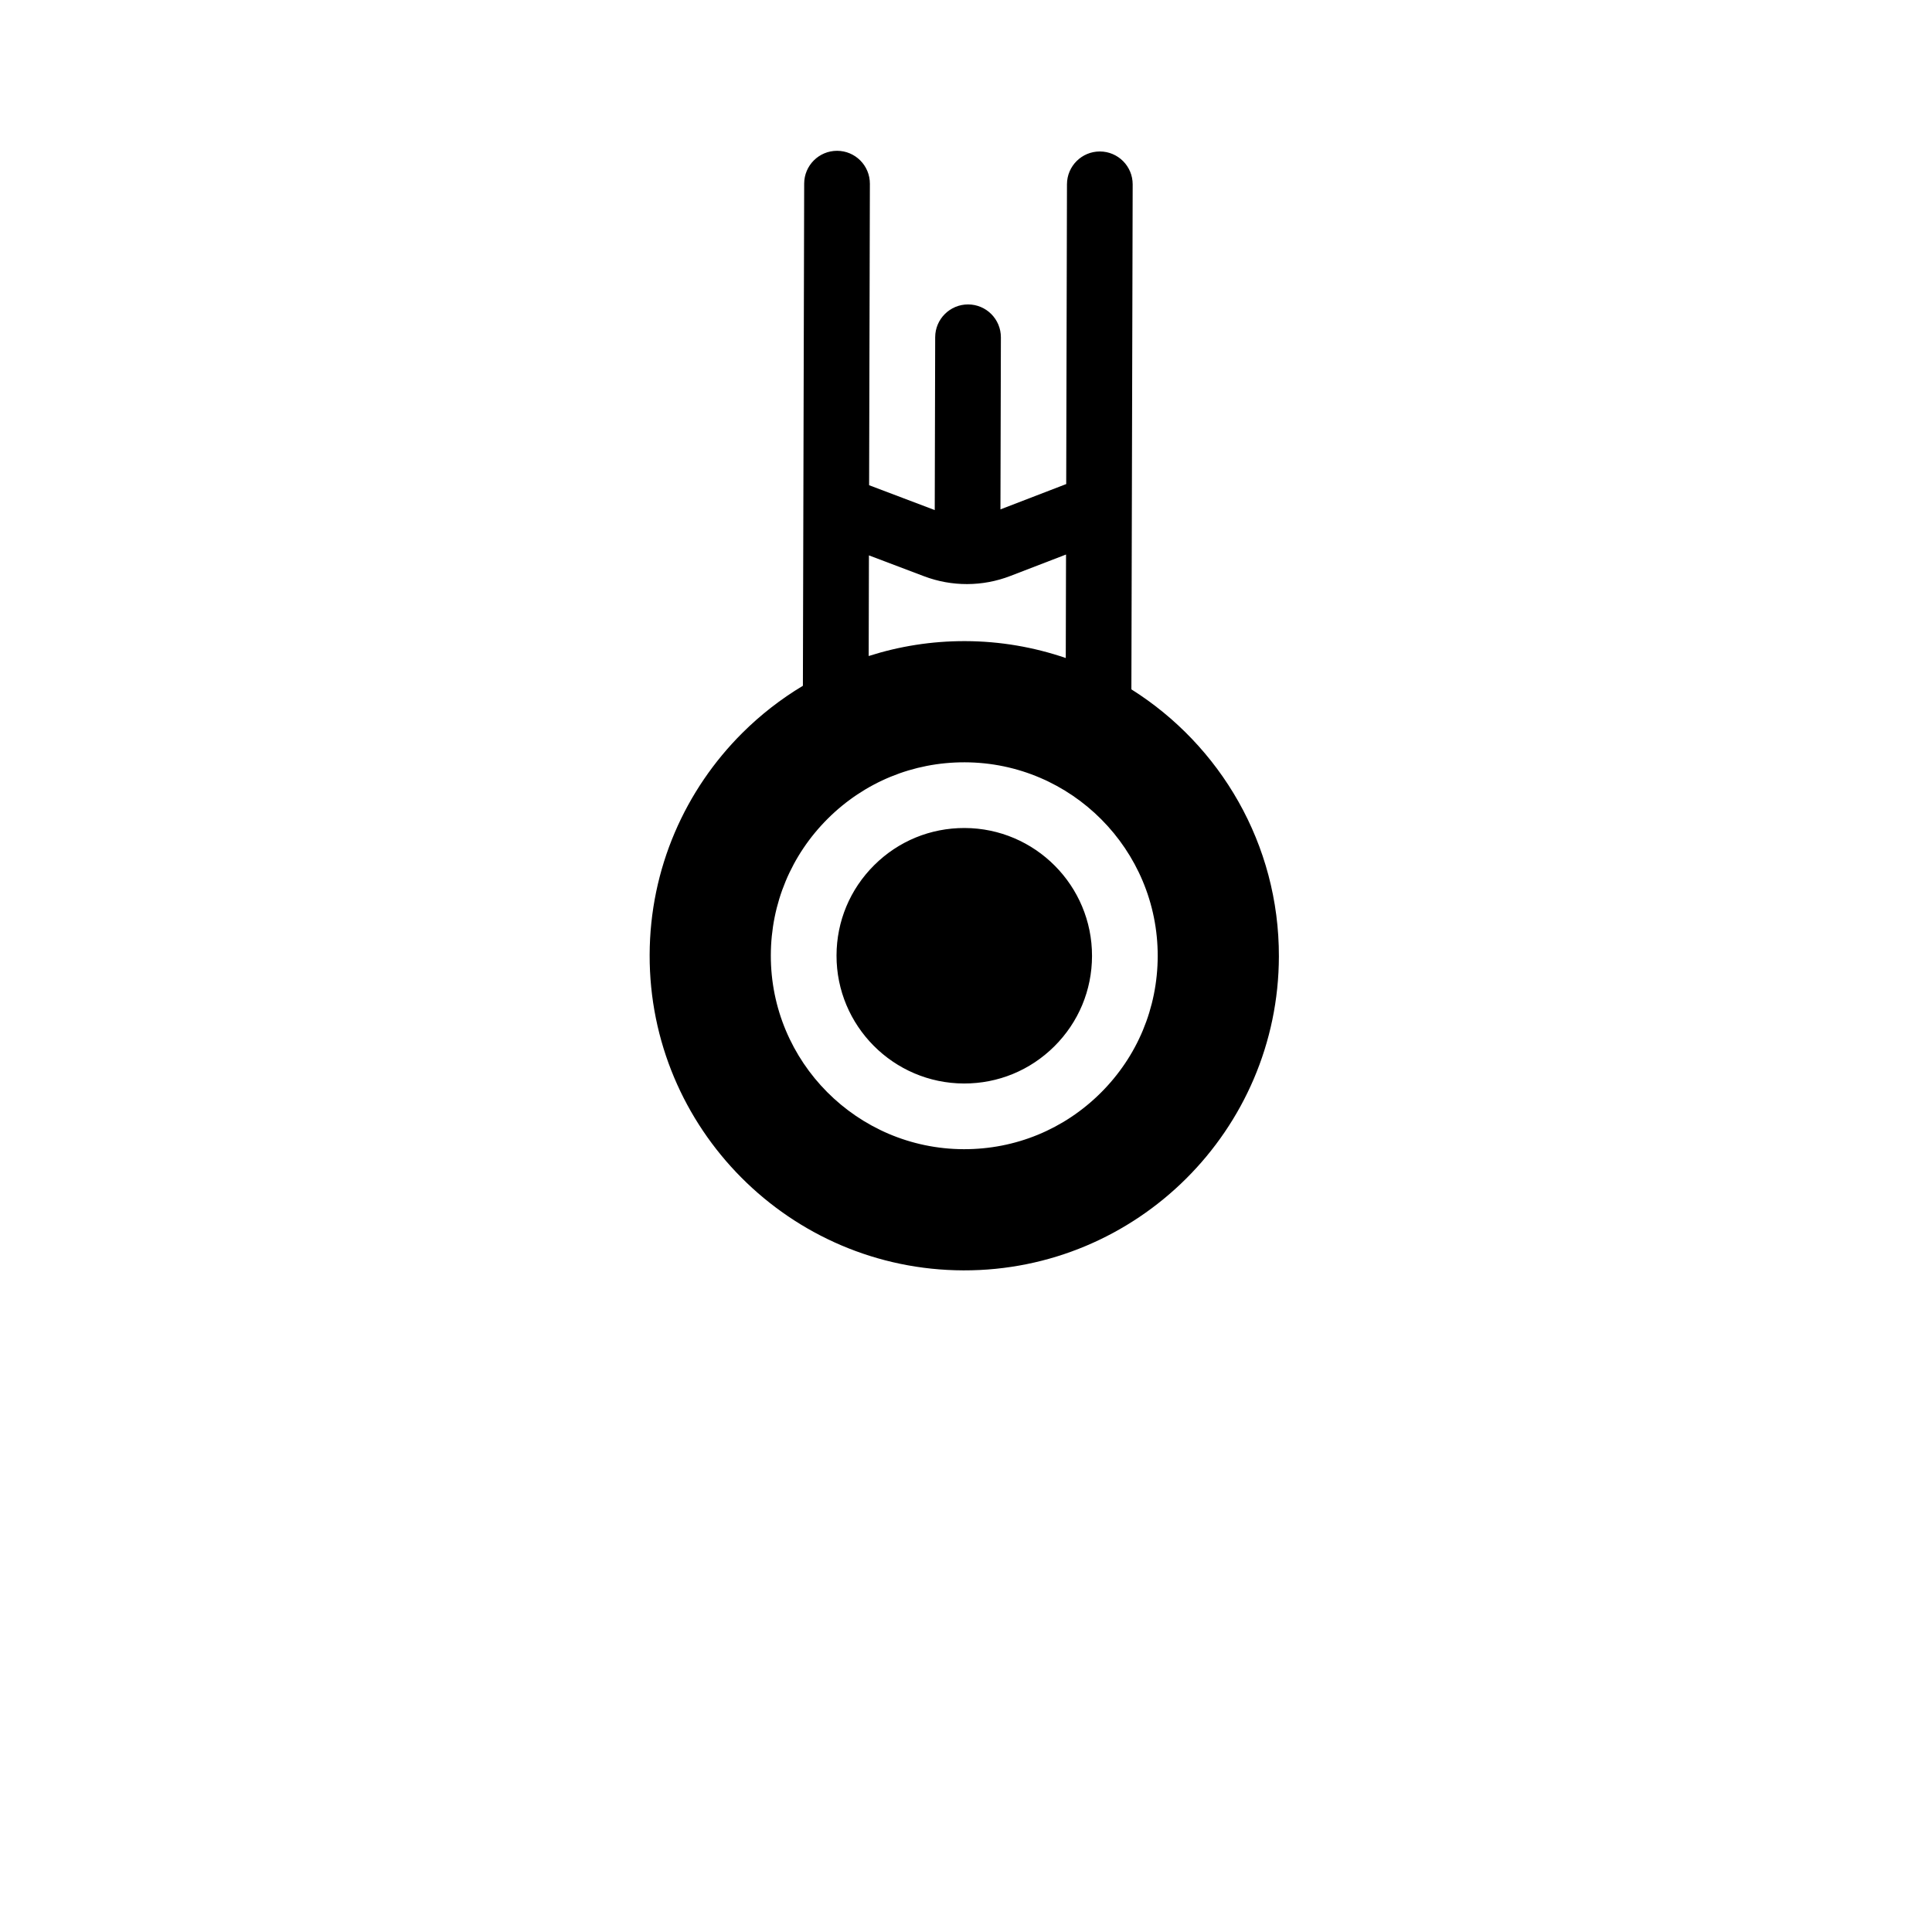 <svg xmlns="http://www.w3.org/2000/svg" xmlns:xlink="http://www.w3.org/1999/xlink" version="1.1" width="1000" height="1000" viewBox="0 0 1000 1000" xml:space="preserve">
<desc>Created with Fabric.js 3.5.0</desc>
<defs>
</defs>
<rect x="0" y="0" width="100%" height="100%" fill="none"/>
<g transform="matrix(0 -0.909 0.909 0 500 500)" id="382751">
<g style="" vector-effect="non-scaling-stroke">
		<g transform="matrix(1 0 0 1 -450 -450)">
<rect style="stroke: none; stroke-width: 1; stroke-dasharray: none; stroke-linecap: butt; stroke-dashoffset: 0; stroke-linejoin: miter; stroke-miterlimit: 4; is-custom-font: none; font-file-url: none; fill: none; fill-rule: nonzero; opacity: 1;" x="-50" y="-50" rx="0" ry="0" width="100" height="100"/>
</g>
		<g transform="matrix(-1.759 -1.768 1.768 -1.759 149.579 0.006)" id="380480">
<path style="stroke: none; stroke-width: 1; stroke-dasharray: none; stroke-linecap: butt; stroke-dashoffset: 0; stroke-linejoin: miter; stroke-miterlimit: 4; is-custom-font: none; font-file-url: none; fill: rgb(0,0,0); fill-rule: nonzero; opacity: 1;" vector-effect="non-scaling-stroke" transform=" translate(-112.733, -112.731)" d="M 204.459 21.359 c -28.008 -28.008 -73.58 -28.008 -101.588 0 C 84.726 39.505 78.352 65.021 83.719 88.359 L 2.197 169.881 c -2.929 2.93 -2.929 7.678 0 10.607 c 1.465 1.464 3.385 2.196 5.304 2.196 s 3.839 -0.732 5.304 -2.196 l 48.405 -48.405 l 14.721 6.491 l -27.772 27.772 c -2.929 2.93 -2.929 7.678 0 10.607 c 1.465 1.464 3.385 2.196 5.304 2.196 s 3.839 -0.732 5.304 -2.196 l 27.908 -27.908 l 6.622 14.59 l -48.672 48.672 c -2.929 2.93 -2.929 7.678 0 10.607 c 1.465 1.464 3.385 2.196 5.304 2.196 s 3.839 -0.732 5.304 -2.196 l 81.079 -81.079 c 5.692 1.408 11.523 2.117 17.356 2.117 c 18.395 0 36.79 -7.002 50.794 -21.006 C 232.467 94.94 232.467 49.367 204.459 21.359 z M 104.625 152.306 l -5.558 -12.246 c -2.808 -6.188 -7.778 -11.106 -13.998 -13.849 l -12.484 -5.504 l 16.708 -16.708 c 3.378 6.842 7.89 13.262 13.577 18.949 c 5.425 5.425 11.514 9.786 18.002 13.11 L 104.625 152.306 z M 184.897 103.383 L 184.897 103.383 c -8.343 8.343 -19.434 12.937 -31.231 12.937 s -22.889 -4.594 -31.23 -12.937 c -17.22 -17.22 -17.22 -45.24 0 -62.461 c 8.342 -8.342 19.433 -12.936 31.23 -12.936 s 22.889 4.594 31.231 12.936 C 202.115 58.143 202.115 86.163 184.897 103.383 z M 174.289 51.528 c 11.372 11.373 11.372 29.877 0 41.248 c -5.509 5.51 -12.833 8.543 -20.624 8.543 s -15.115 -3.033 -20.623 -8.543 c -11.372 -11.372 -11.372 -29.875 0 -41.248 c 5.508 -5.509 12.832 -8.542 20.623 -8.542 S 168.781 46.02 174.289 51.528 z" stroke-linecap="round"/>
</g>
</g>
</g>
</svg>
